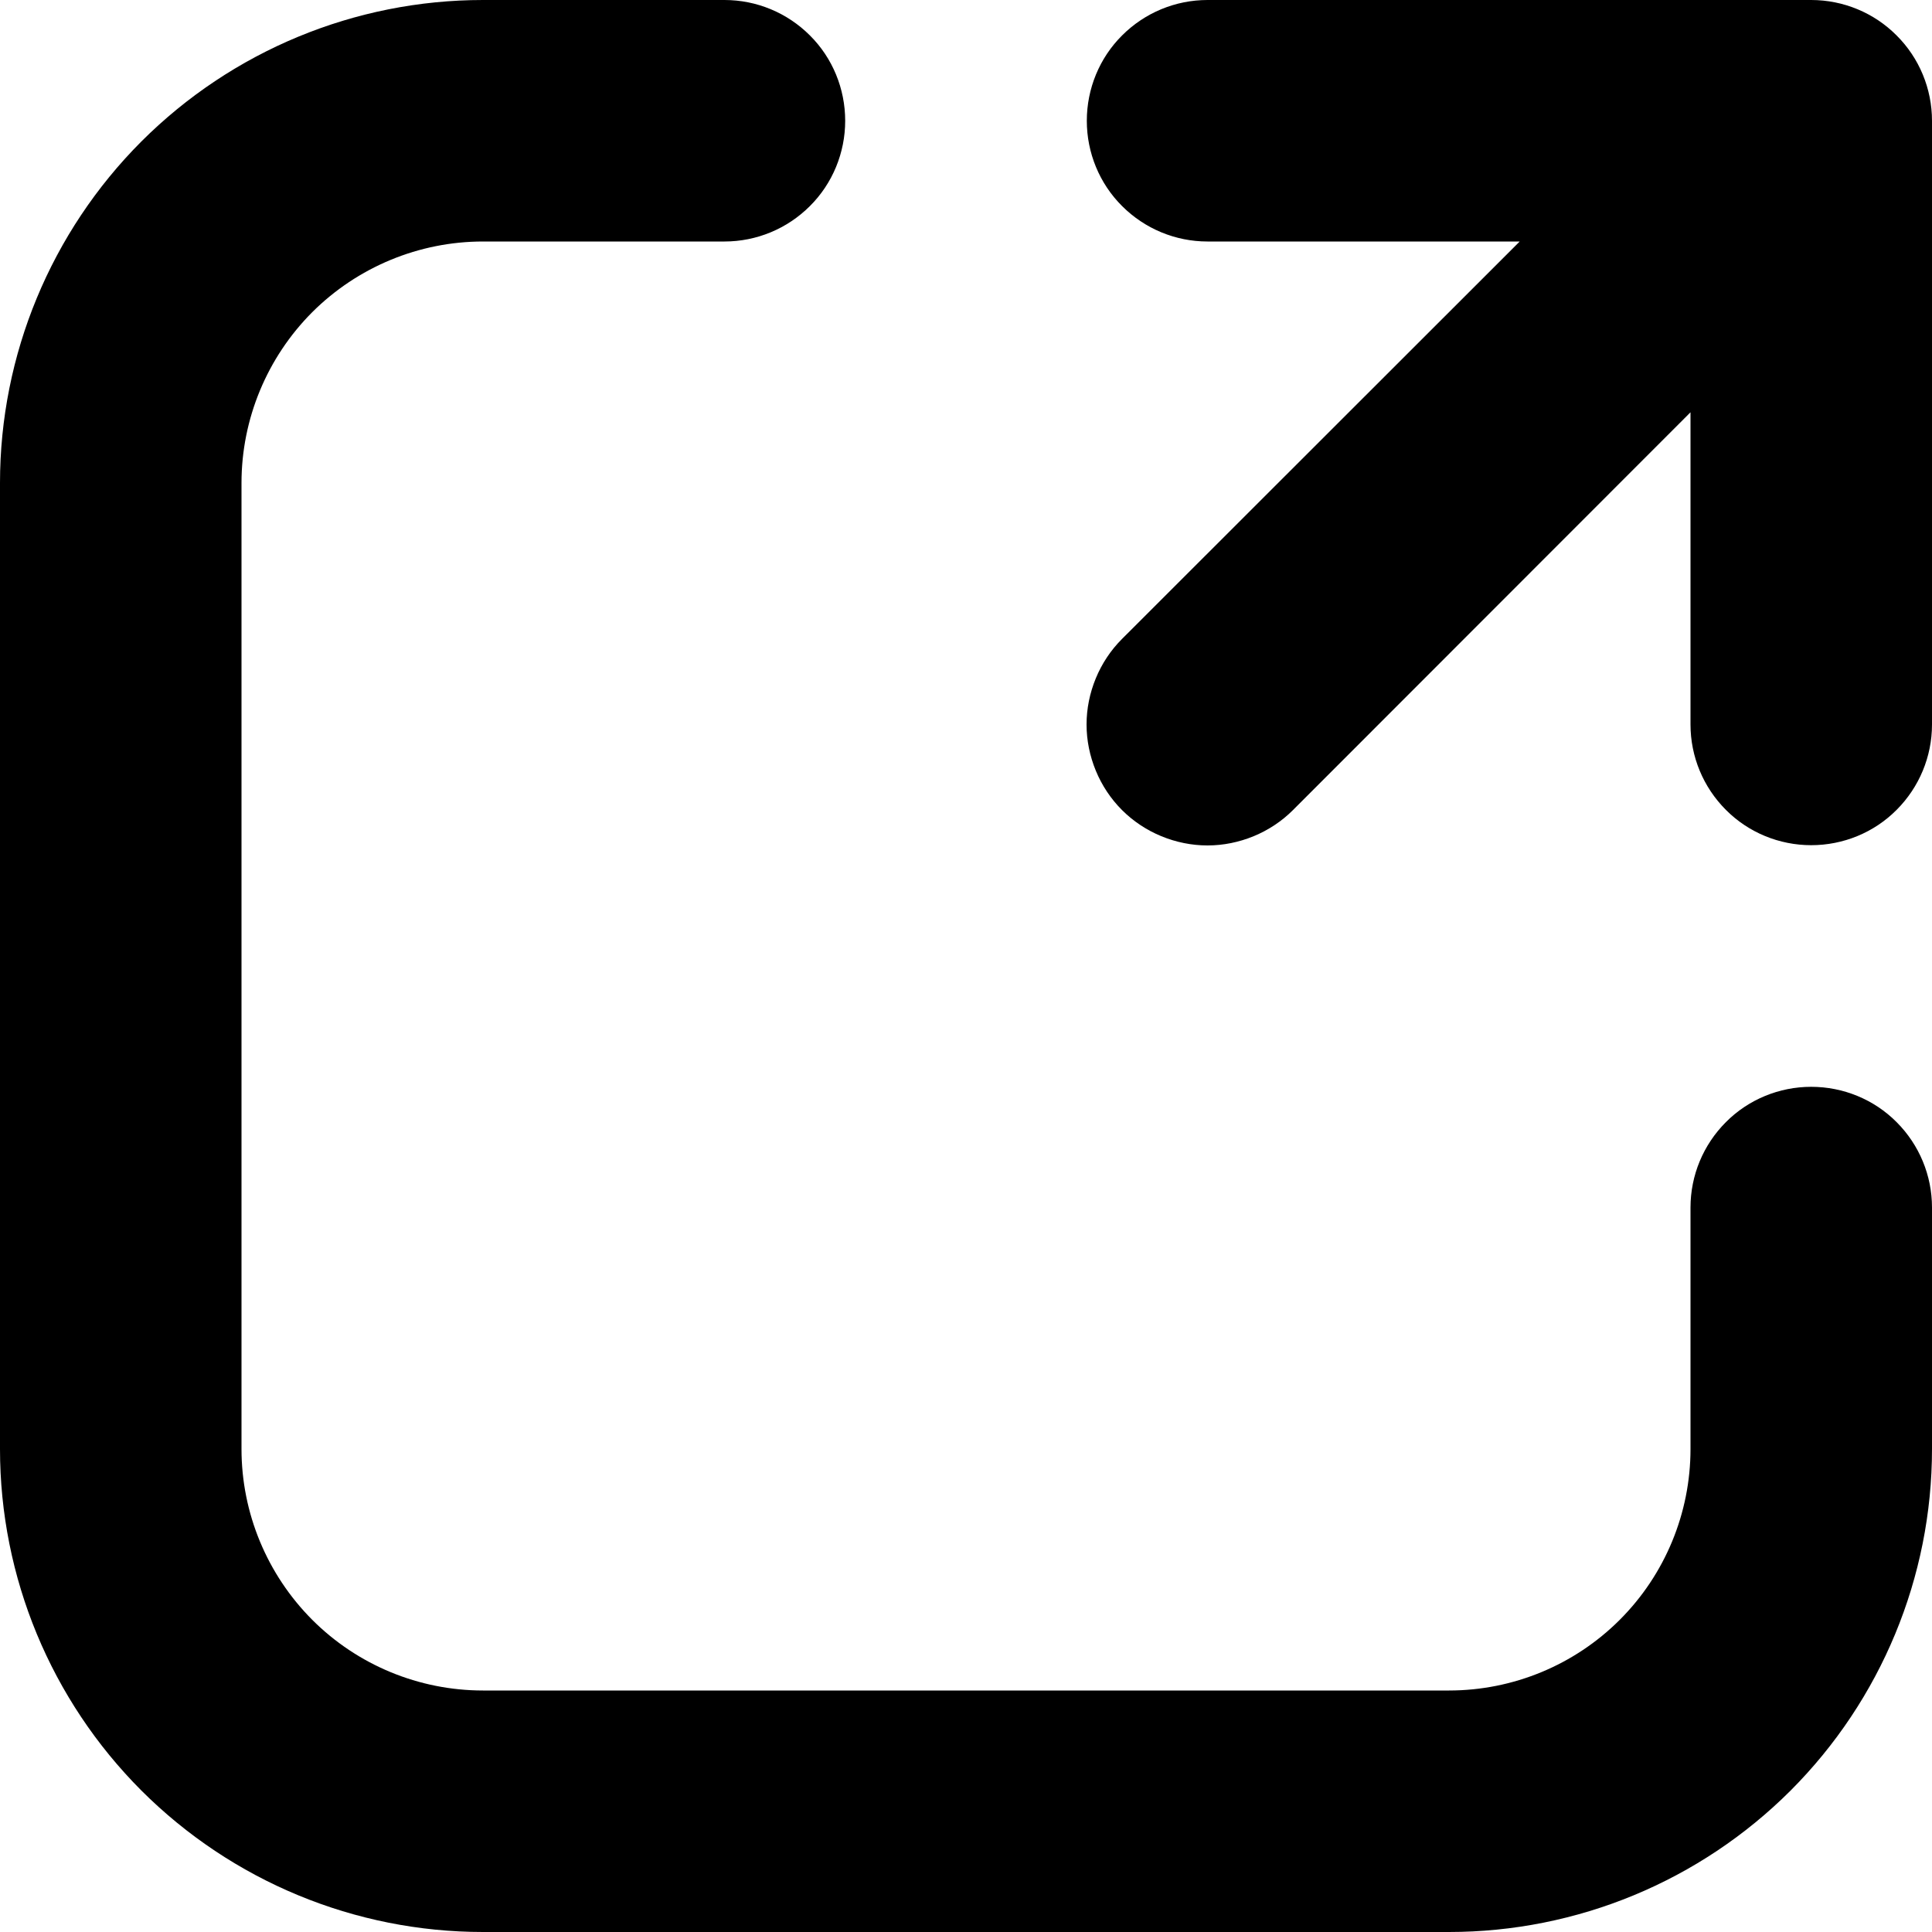 <svg width="15" height="15" viewBox="0 0 15 15" fill="none" xmlns="http://www.w3.org/2000/svg">
<path d="M3.75 1.875C3.253 1.875 2.776 2.073 2.424 2.424C2.073 2.776 1.875 3.253 1.875 3.75V11.25C1.875 11.747 2.073 12.224 2.424 12.576C2.776 12.928 3.253 13.125 3.75 13.125H11.25C11.747 13.125 12.224 12.928 12.576 12.576C12.928 12.224 13.125 11.747 13.125 11.25V9.375C13.125 9.126 13.224 8.888 13.4 8.712C13.575 8.536 13.814 8.438 14.062 8.438C14.311 8.438 14.55 8.536 14.725 8.712C14.901 8.888 15 9.126 15 9.375V11.25C15 12.245 14.605 13.198 13.902 13.902C13.198 14.605 12.245 15 11.25 15H3.75C2.755 15 1.802 14.605 1.098 13.902C0.395 13.198 0 12.245 0 11.25V3.75C0 2.755 0.395 1.802 1.098 1.098C1.802 0.395 2.755 0 3.75 0H5.625C5.874 0 6.112 0.099 6.288 0.275C6.464 0.45 6.562 0.689 6.562 0.938C6.562 1.186 6.464 1.425 6.288 1.6C6.112 1.776 5.874 1.875 5.625 1.875H3.75ZM9.375 1.875C9.126 1.875 8.888 1.776 8.712 1.6C8.536 1.425 8.438 1.186 8.438 0.938C8.438 0.689 8.536 0.45 8.712 0.275C8.888 0.099 9.126 0 9.375 0H14.062C14.311 0 14.55 0.099 14.725 0.275C14.901 0.45 15 0.689 15 0.938V5.625C15 5.874 14.901 6.112 14.725 6.288C14.55 6.464 14.311 6.562 14.062 6.562C13.814 6.562 13.575 6.464 13.4 6.288C13.224 6.112 13.125 5.874 13.125 5.625V3.201L10.039 6.289C9.952 6.376 9.848 6.445 9.734 6.492C9.62 6.539 9.498 6.564 9.375 6.564C9.252 6.564 9.13 6.539 9.016 6.492C8.902 6.445 8.798 6.376 8.711 6.289C8.624 6.202 8.555 6.098 8.508 5.984C8.461 5.87 8.436 5.748 8.436 5.625C8.436 5.502 8.461 5.38 8.508 5.266C8.555 5.152 8.624 5.048 8.711 4.961L11.799 1.875H9.375Z" fill="black"/>
</svg>
